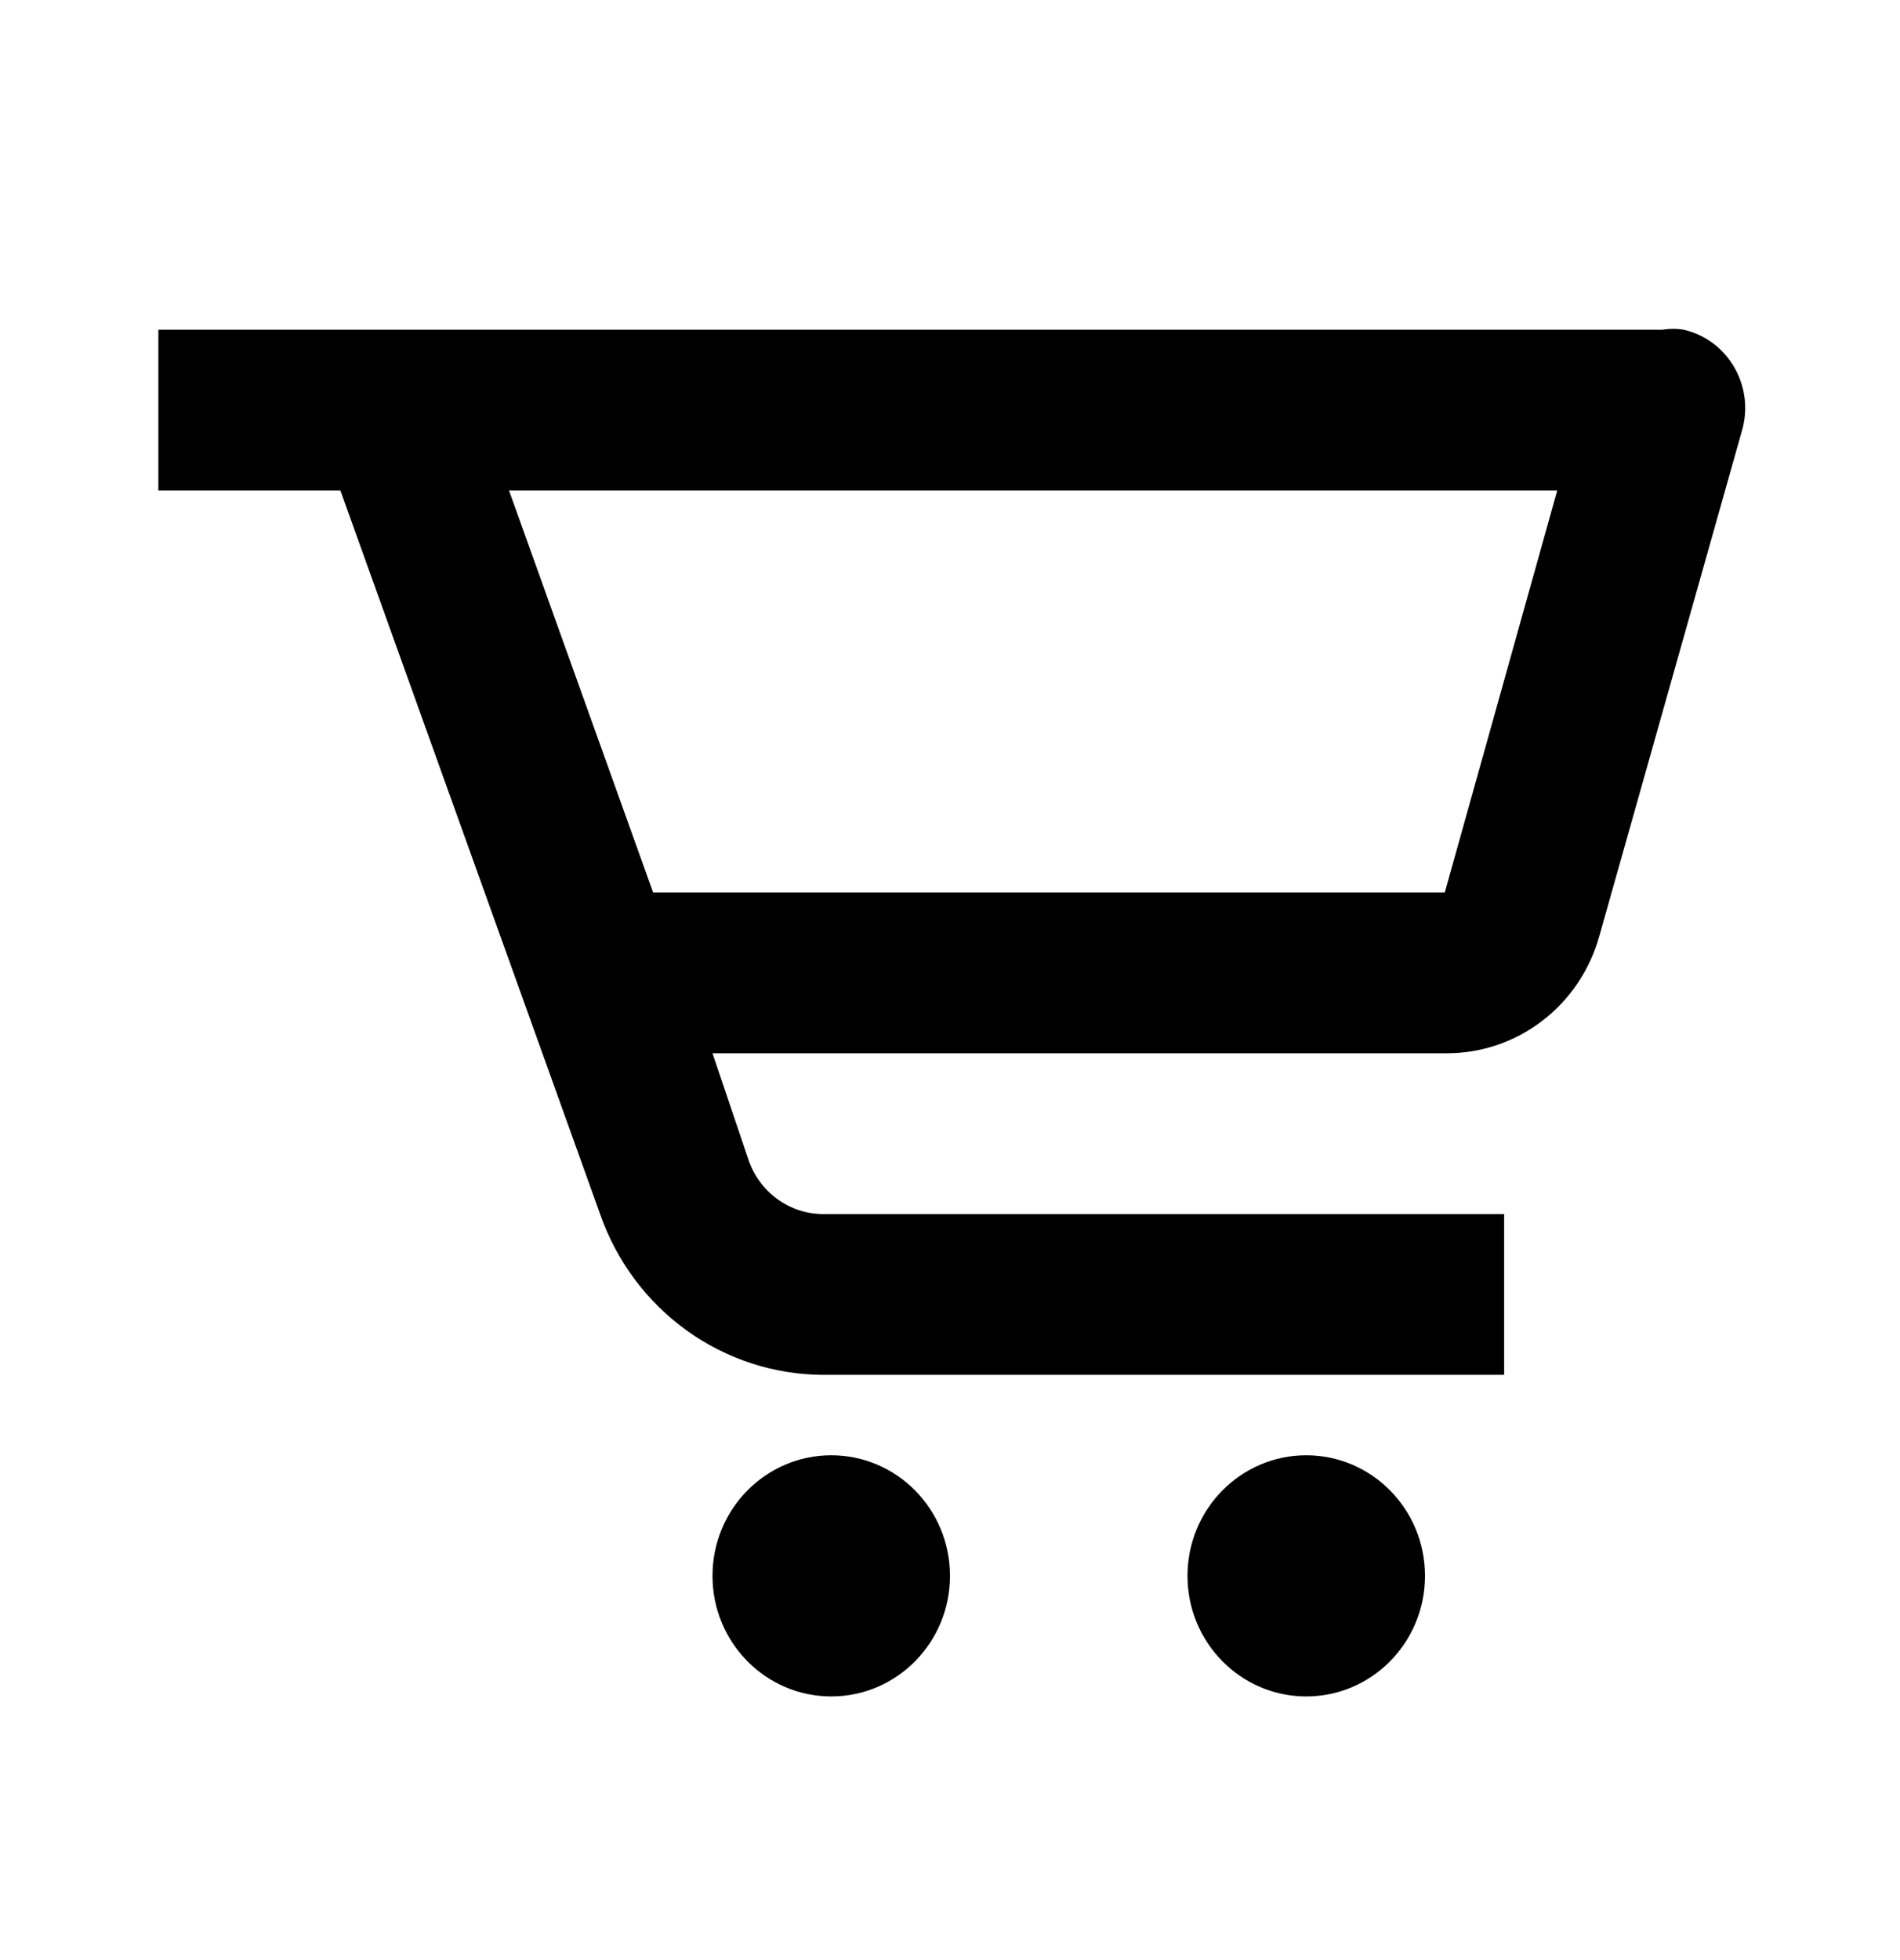 <svg width="32" height="33" viewBox="0 0 32 33" fill="none" xmlns="http://www.w3.org/2000/svg">
<path d="M28 5.551H2.667V8.258H5.733L10.107 20.44C10.382 21.23 10.891 21.914 11.564 22.399C12.237 22.883 13.041 23.145 13.867 23.147H25.333V20.44H13.867C13.592 20.44 13.325 20.354 13.101 20.194C12.877 20.034 12.706 19.808 12.613 19.547L12 17.733H24.373C24.952 17.732 25.515 17.54 25.976 17.186C26.438 16.832 26.774 16.335 26.933 15.77L29.333 7.27C29.387 7.092 29.405 6.905 29.385 6.72C29.364 6.535 29.307 6.356 29.215 6.195C29.124 6.034 29.001 5.893 28.854 5.782C28.707 5.672 28.538 5.593 28.36 5.551C28.241 5.531 28.119 5.531 28 5.551ZM24.333 15.026H11L8.573 8.258H26.227L24.333 15.026Z" fill="black"/>
<path d="M14 28.561C15.105 28.561 16 27.652 16 26.531C16 25.41 15.105 24.501 14 24.501C12.895 24.501 12 25.41 12 26.531C12 27.652 12.895 28.561 14 28.561Z" fill="black"/>
<path d="M22 28.561C23.105 28.561 24 27.652 24 26.531C24 25.41 23.105 24.501 22 24.501C20.895 24.501 20 25.41 20 26.531C20 27.652 20.895 28.561 22 28.561Z" fill="black"/>
</svg>
